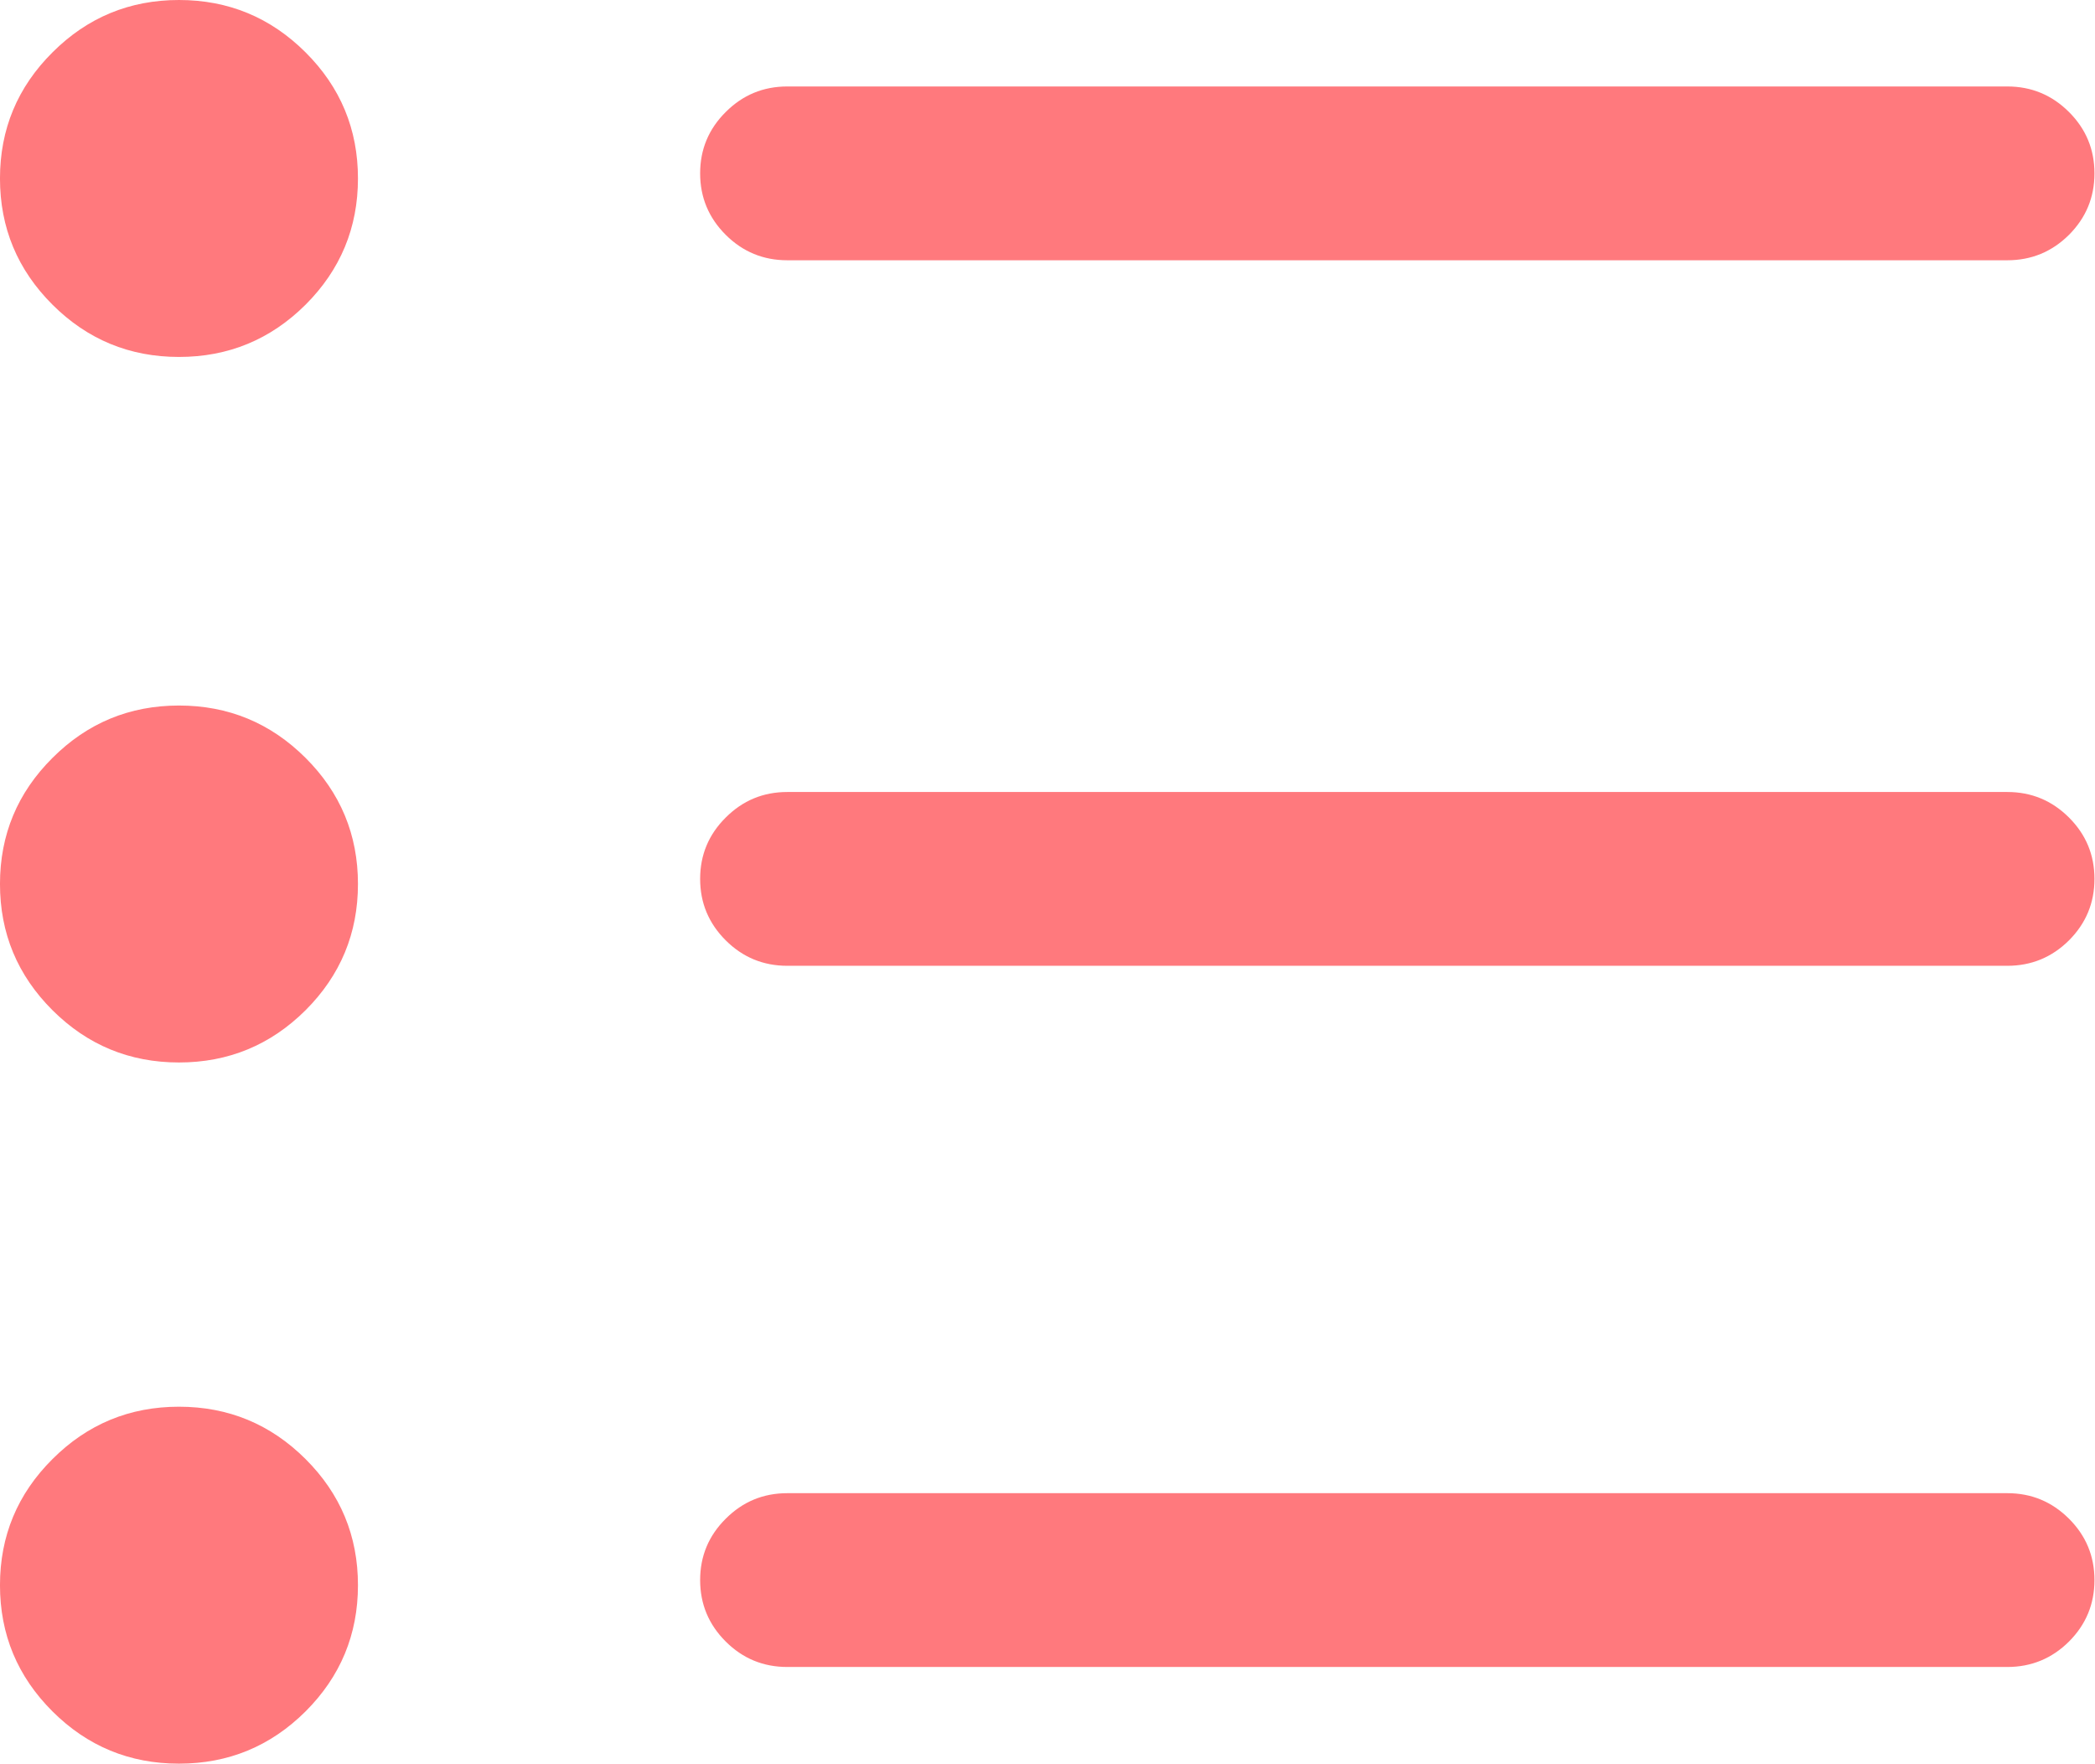<svg xmlns="http://www.w3.org/2000/svg" version="1.1" xmlns:xlink="http://www.w3.org/1999/xlink" preserveAspectRatio="none" x="0px" y="0px" width="1000px" height="842px" viewBox="0 0 1000 842">
<defs/>

<g id="list">
<g transform="matrix( 1.04, 0, 0, 1.037, -6.3,0) ">
<g>
<g>
<path fill="#FF797D" stroke="none" d="
M 146.3 671.6
Q 122.2 647.5 88.2 647.5 54.2 647.5 30.15 671.6 6.05 695.65 6.05 729.65 6.05 763.65 30.15 787.75 54.2 811.8 88.2 811.8 122.2 811.8 146.3 787.75 170.35 763.65 170.35 729.65 170.35 695.65 146.3 671.6
M 146.3 348.85
Q 122.2 324.75 88.2 324.75 54.2 324.75 30.15 348.85 6.05 372.9 6.05 406.9 6.05 440.9 30.15 465 54.2 489.05 88.2 489.05 122.2 489.05 146.3 465 170.35 440.9 170.35 406.9 170.35 372.9 146.3 348.85
M 146.3 24.1
Q 122.2 0 88.2 0 54.2 0 30.15 24.1 6.05 48.15 6.05 82.15 6.05 116.15 30.15 140.25 54.2 164.3 88.2 164.3 122.2 164.3 146.3 140.25 170.35 116.15 170.35 82.15 170.35 48.15 146.3 24.1
M 967.35 727.3
Q 967.35 710.75 955.65 699.05 943.9 687.3 927.35 687.3
L 367.4 687.3
Q 350.85 687.3 339.15 699.05 327.4 710.75 327.4 727.3 327.4 743.85 339.15 755.6 350.85 767.3 367.4 767.3
L 927.35 767.3
Q 943.9 767.3 955.65 755.6 967.35 743.85 967.35 727.3
M 955.65 376.3
Q 943.9 364.55 927.35 364.55
L 367.4 364.55
Q 350.85 364.55 339.15 376.3 327.4 388 327.4 404.55 327.4 421.1 339.15 432.85 350.85 444.55 367.4 444.55
L 927.35 444.55
Q 943.9 444.55 955.65 432.85 967.35 421.1 967.35 404.55 967.35 388 955.65 376.3
M 967.35 79.8
Q 967.35 63.25 955.65 51.55 943.9 39.8 927.35 39.8
L 367.4 39.8
Q 350.85 39.8 339.15 51.55 327.4 63.25 327.4 79.8 327.4 96.35 339.15 108.1 350.85 119.8 367.4 119.8
L 927.35 119.8
Q 943.9 119.8 955.65 108.1 967.35 96.35 967.35 79.8 Z"/>
</g>
</g>
</g>
</g>
</svg>